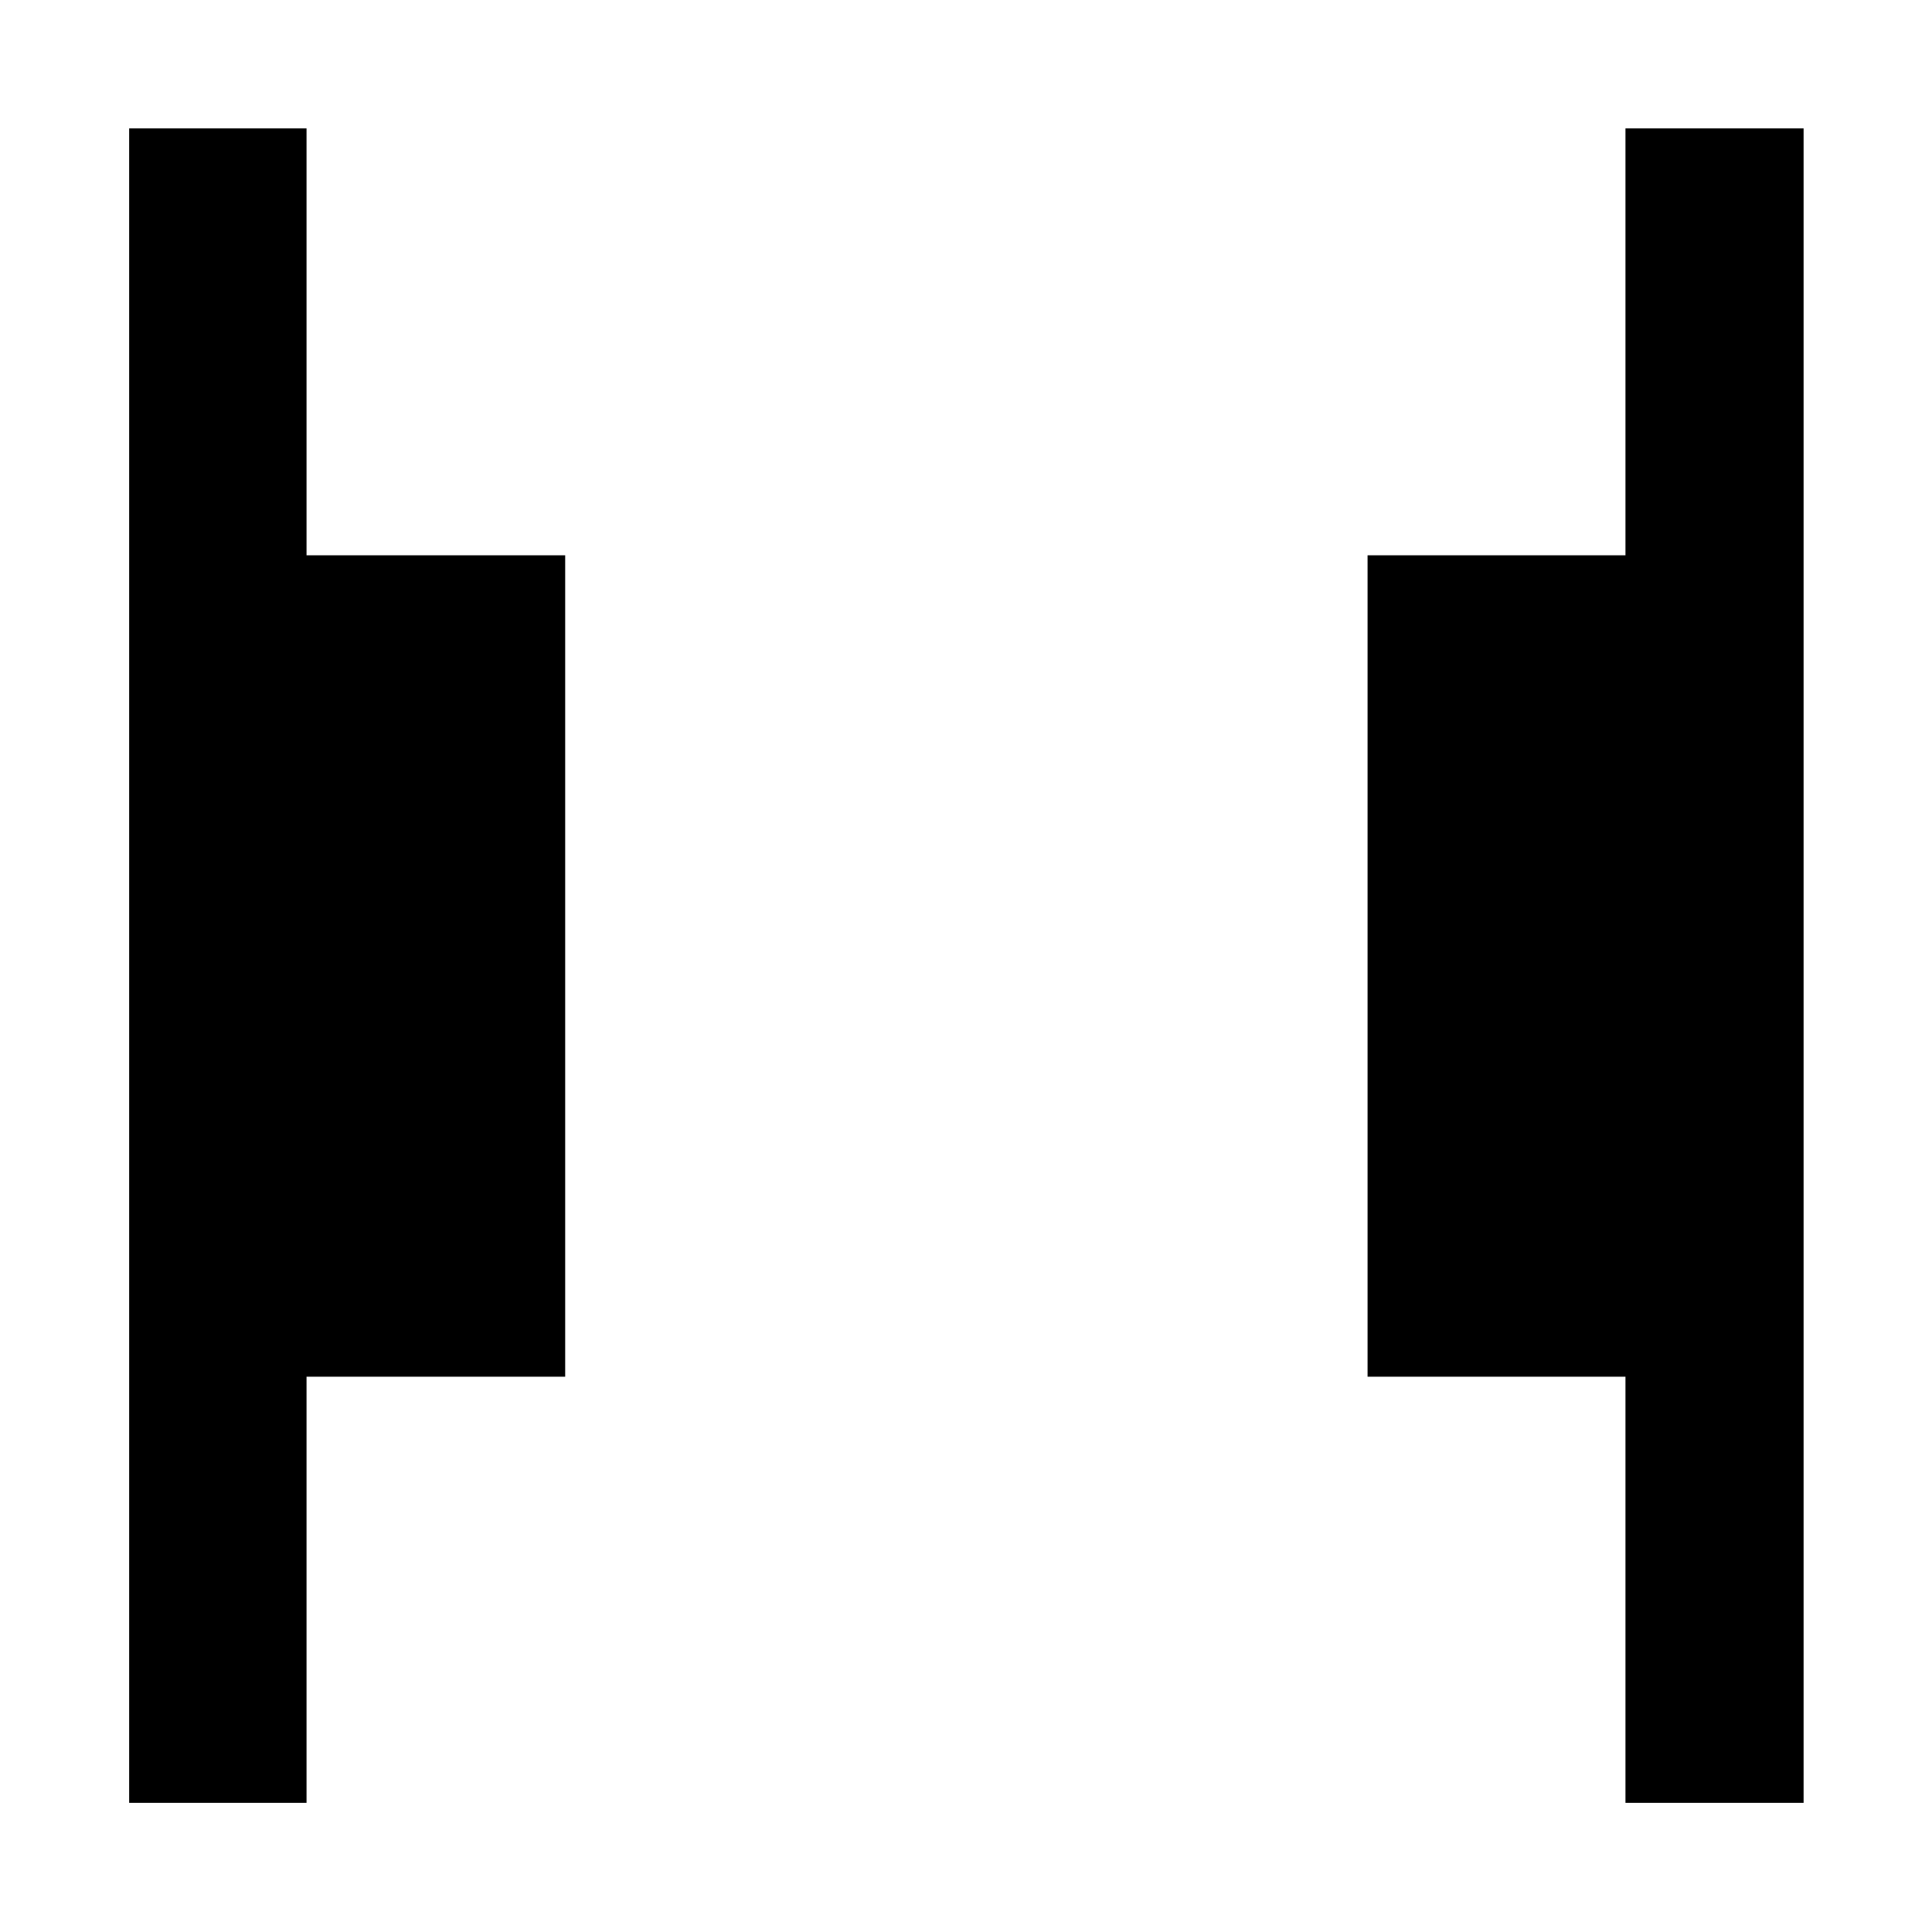 <svg xmlns="http://www.w3.org/2000/svg" height="40" viewBox="0 96 960 960" width="40"><path d="M807.681 991.827V780.073H679.536V371.927h128.145V159.796h88.523v832.031h-88.523Zm-743.508 0V159.796h88.146v212.131h128.522v408.146H152.319v211.754H64.173Z"/></svg>
